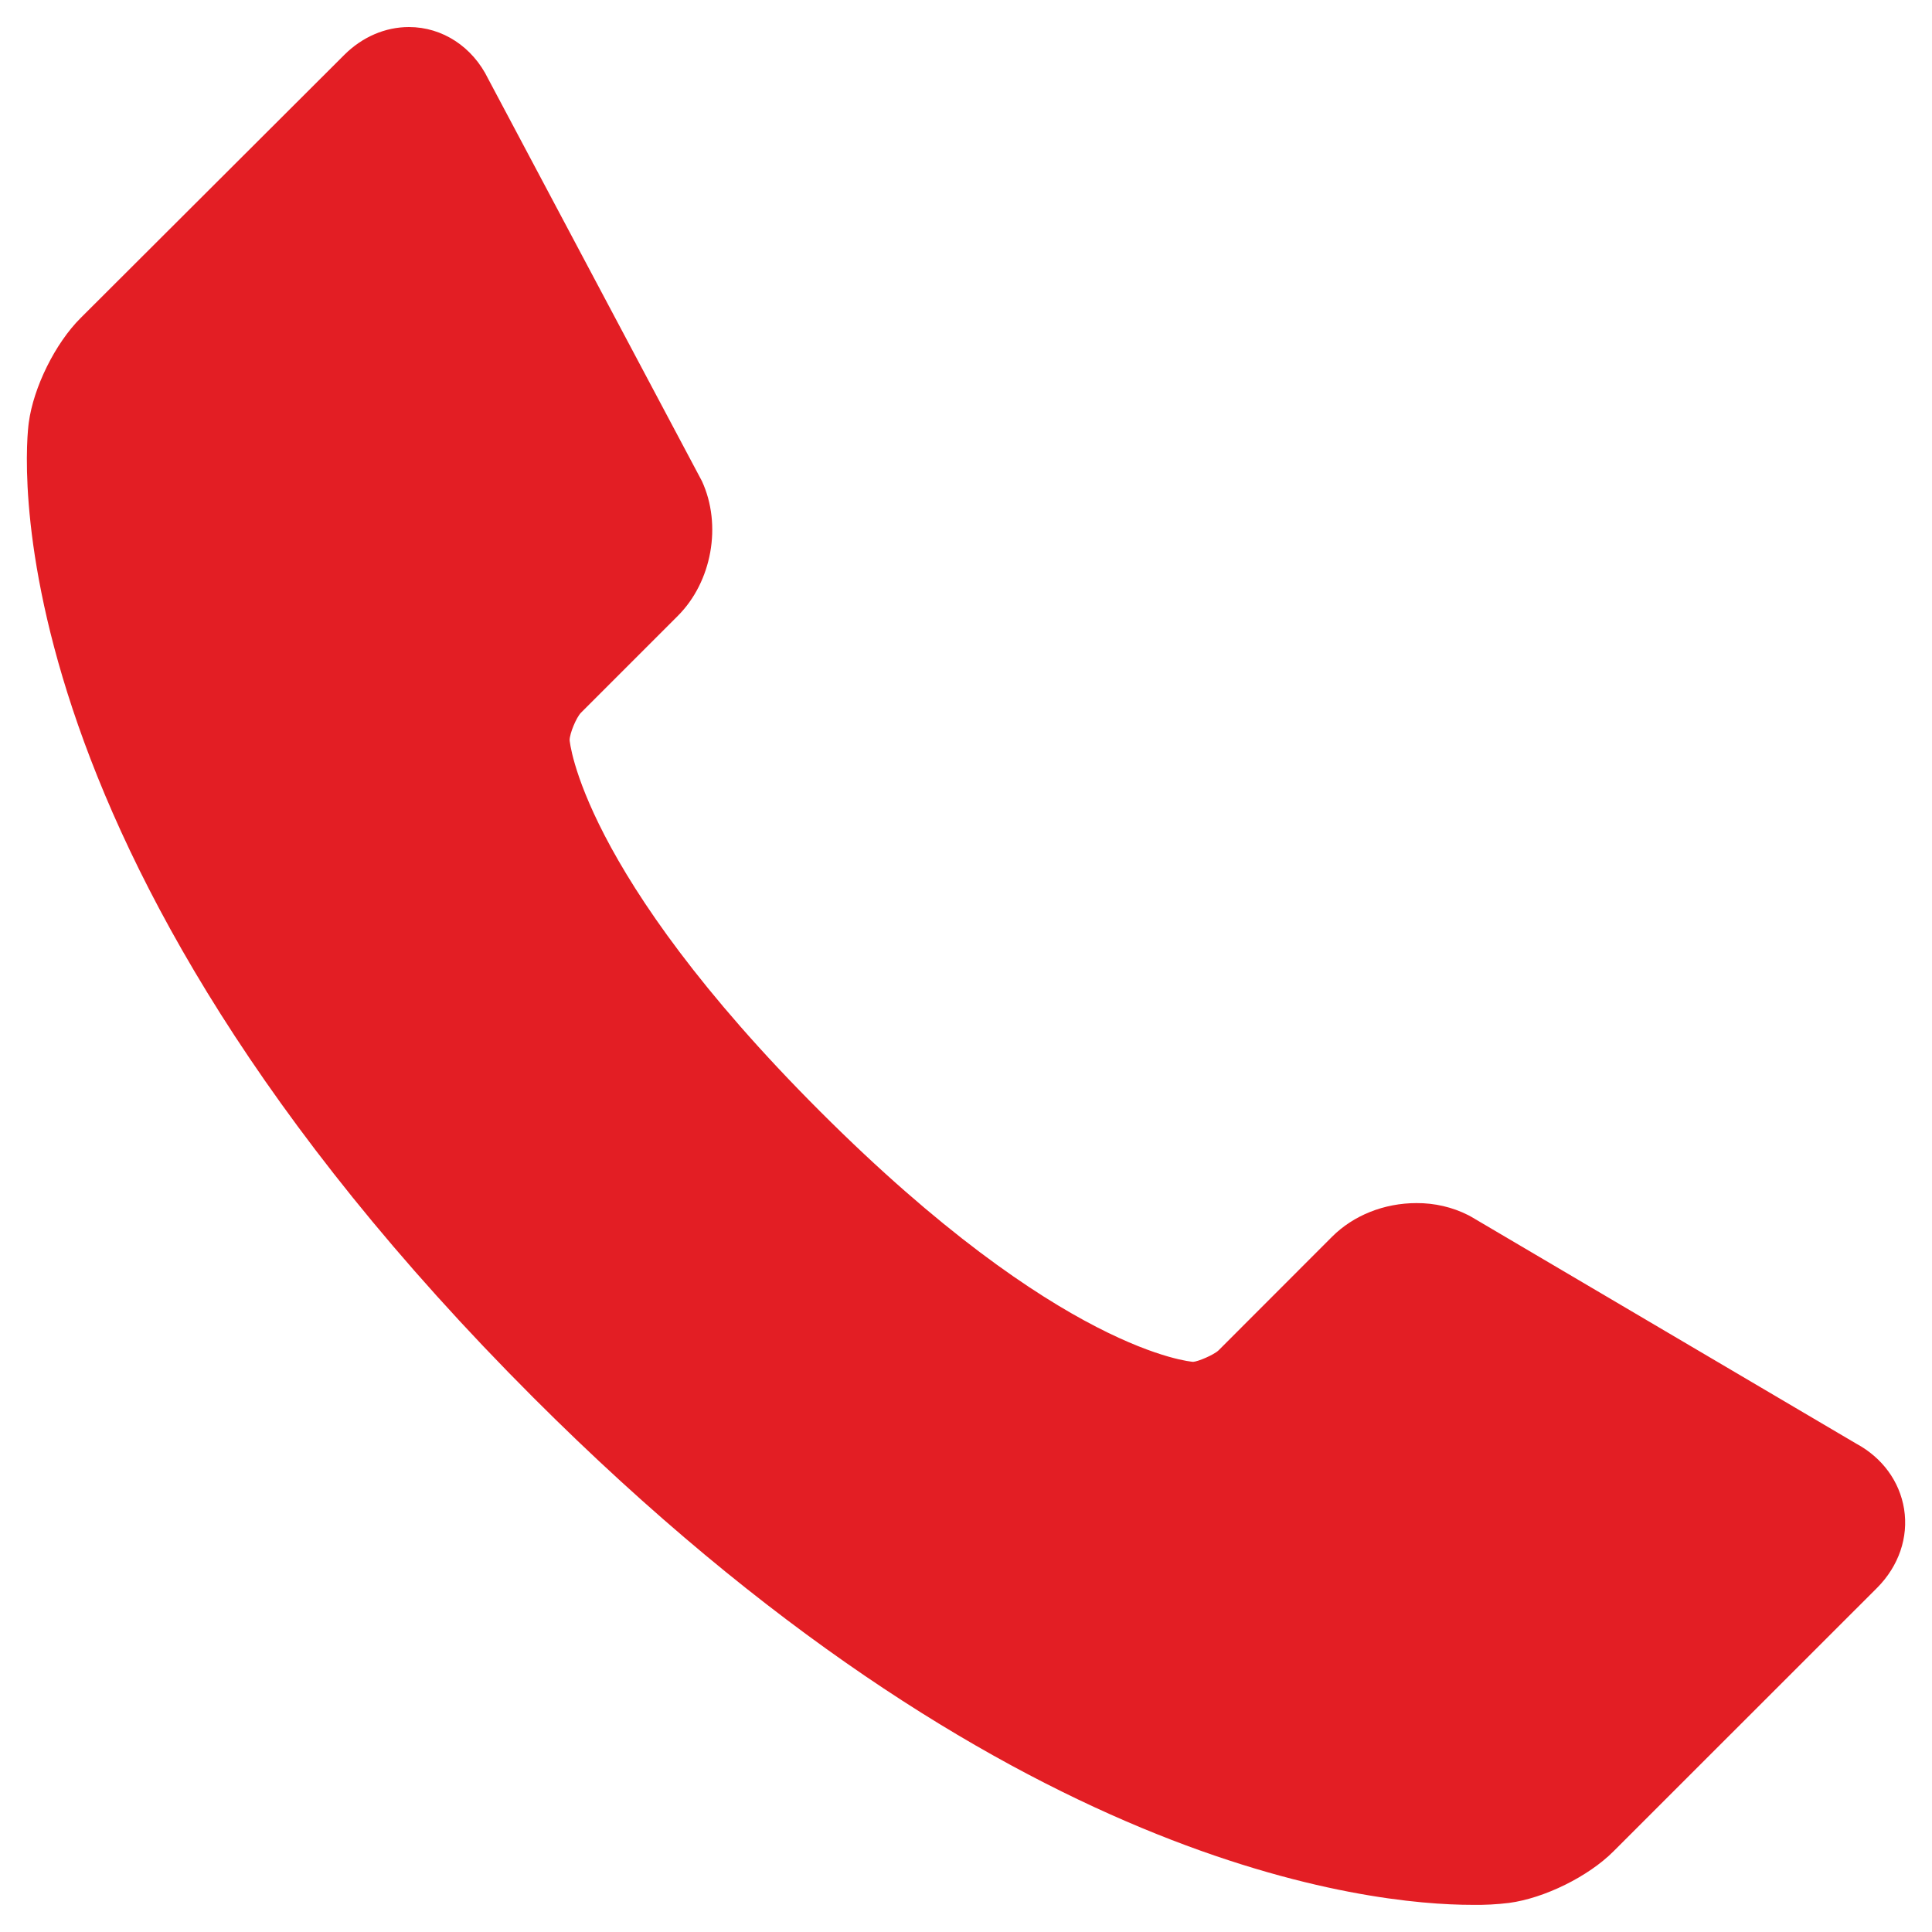 <svg width="18" height="18" viewBox="0 0 18 18" fill="none" xmlns="http://www.w3.org/2000/svg">
<path d="M17.74 14.059C17.698 13.801 17.537 13.581 17.294 13.45L13.71 11.338L13.681 11.322C13.531 11.246 13.365 11.208 13.197 11.209C12.896 11.209 12.61 11.323 12.411 11.522L11.353 12.581C11.308 12.624 11.16 12.686 11.116 12.688C11.103 12.687 9.885 12.599 7.642 10.356C5.402 8.117 5.307 6.895 5.307 6.895C5.308 6.832 5.369 6.685 5.413 6.64L6.315 5.738C6.633 5.42 6.728 4.892 6.54 4.483L4.548 0.734C4.403 0.436 4.122 0.252 3.81 0.252C3.589 0.252 3.376 0.344 3.209 0.51L0.751 2.963C0.515 3.198 0.312 3.608 0.268 3.938C0.246 4.096 -0.19 7.861 4.972 13.024C9.355 17.407 12.773 17.747 13.716 17.747C13.831 17.749 13.946 17.743 14.06 17.729C14.389 17.685 14.799 17.483 15.033 17.248L17.49 14.792C17.69 14.59 17.782 14.324 17.74 14.059Z" fill="#E31E24"/>
</svg>
